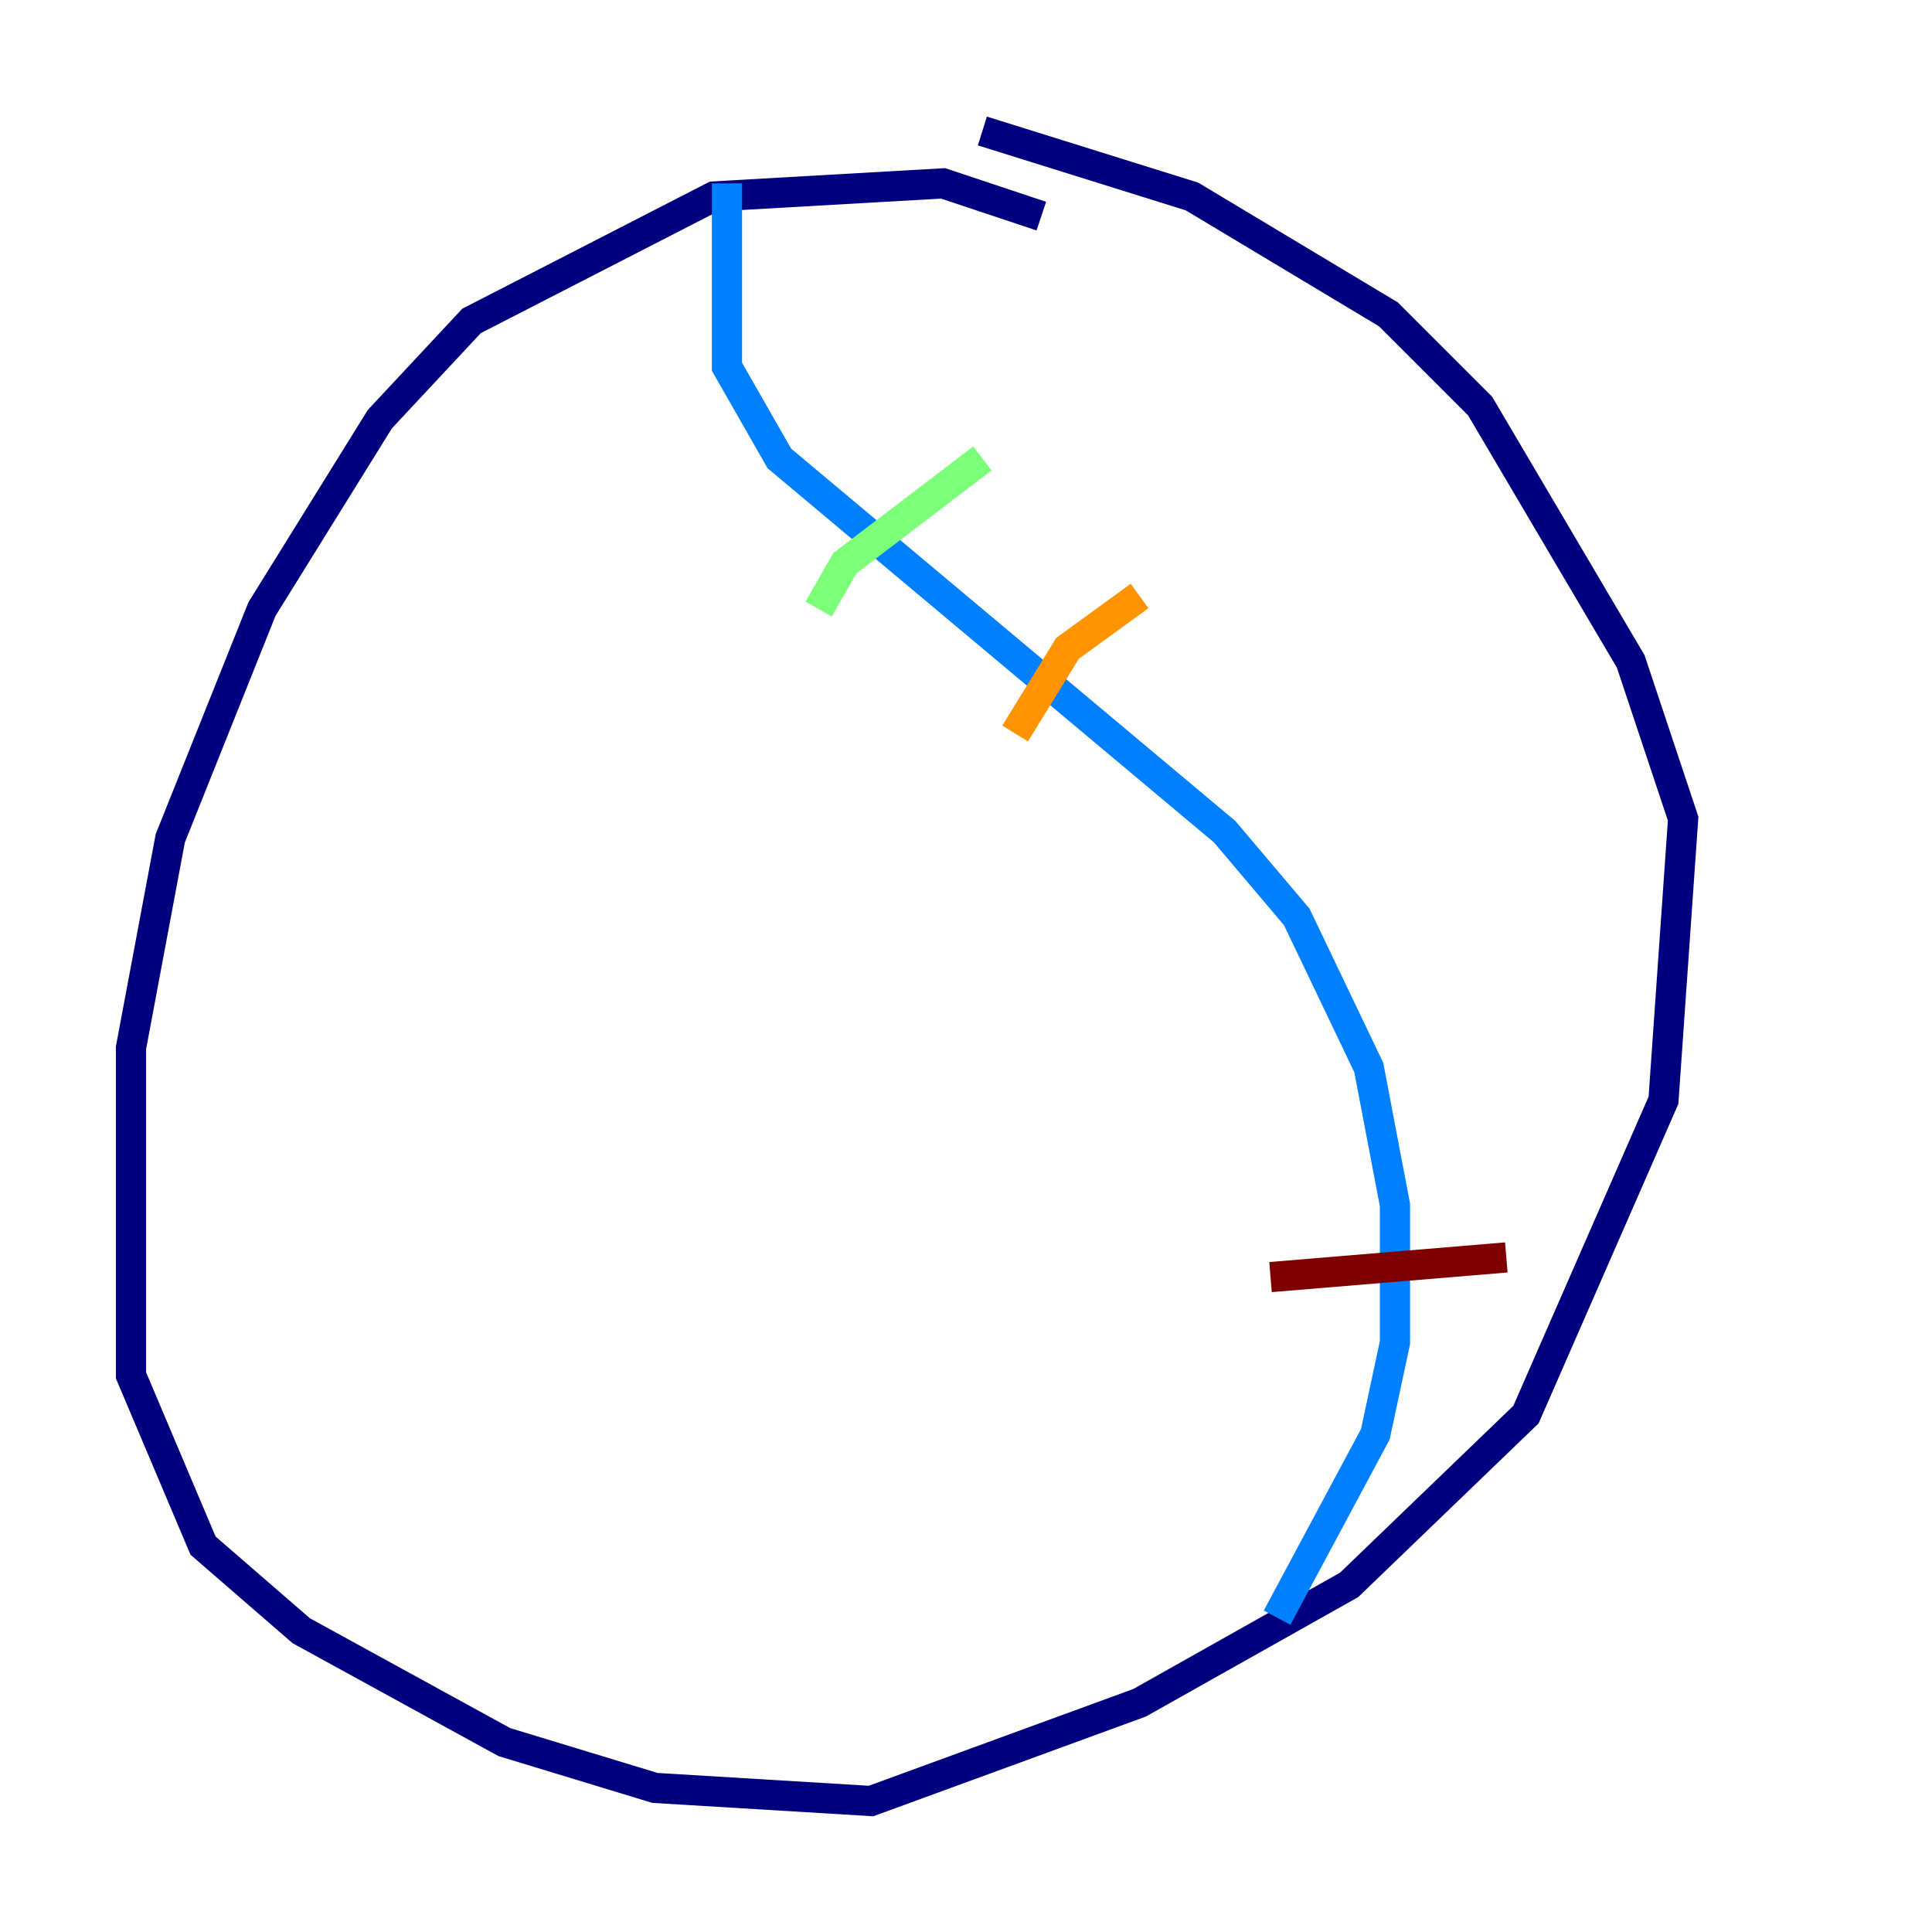 <?xml version="1.0" encoding="utf-8" ?>
<svg baseProfile="tiny" height="128" version="1.2" viewBox="0,0,128,128" width="128" xmlns="http://www.w3.org/2000/svg" xmlns:ev="http://www.w3.org/2001/xml-events" xmlns:xlink="http://www.w3.org/1999/xlink"><defs /><polyline fill="none" points="68.99,14.319 62.481,12.149 47.295,13.017 31.241,21.261 25.166,27.77 17.356,40.352 11.281,55.539 8.678,69.424 8.678,91.119 13.451,102.4 19.959,108.041 33.41,115.417 43.39,118.454 57.709,119.322 75.498,112.814 89.383,105.003 101.098,93.722 110.21,72.895 111.512,54.237 108.041,43.824 98.061,26.902 91.986,20.827 78.969,13.017 65.085,8.678" stroke="#00007f" stroke-width="2" /><polyline fill="none" points="48.163,12.149 48.163,24.298 51.634,30.373 81.139,55.105 85.912,60.746 90.685,70.725 92.42,79.837 92.42,88.949 91.119,95.024 84.61,107.173" stroke="#0080ff" stroke-width="2" /><polyline fill="none" points="54.237,40.352 55.973,37.315 65.085,30.373" stroke="#7cff79" stroke-width="2" /><polyline fill="none" points="67.254,48.597 70.725,42.956 75.498,39.485" stroke="#ff9400" stroke-width="2" /><polyline fill="none" points="84.176,84.61 99.797,83.308" stroke="#7f0000" stroke-width="2" /></svg>